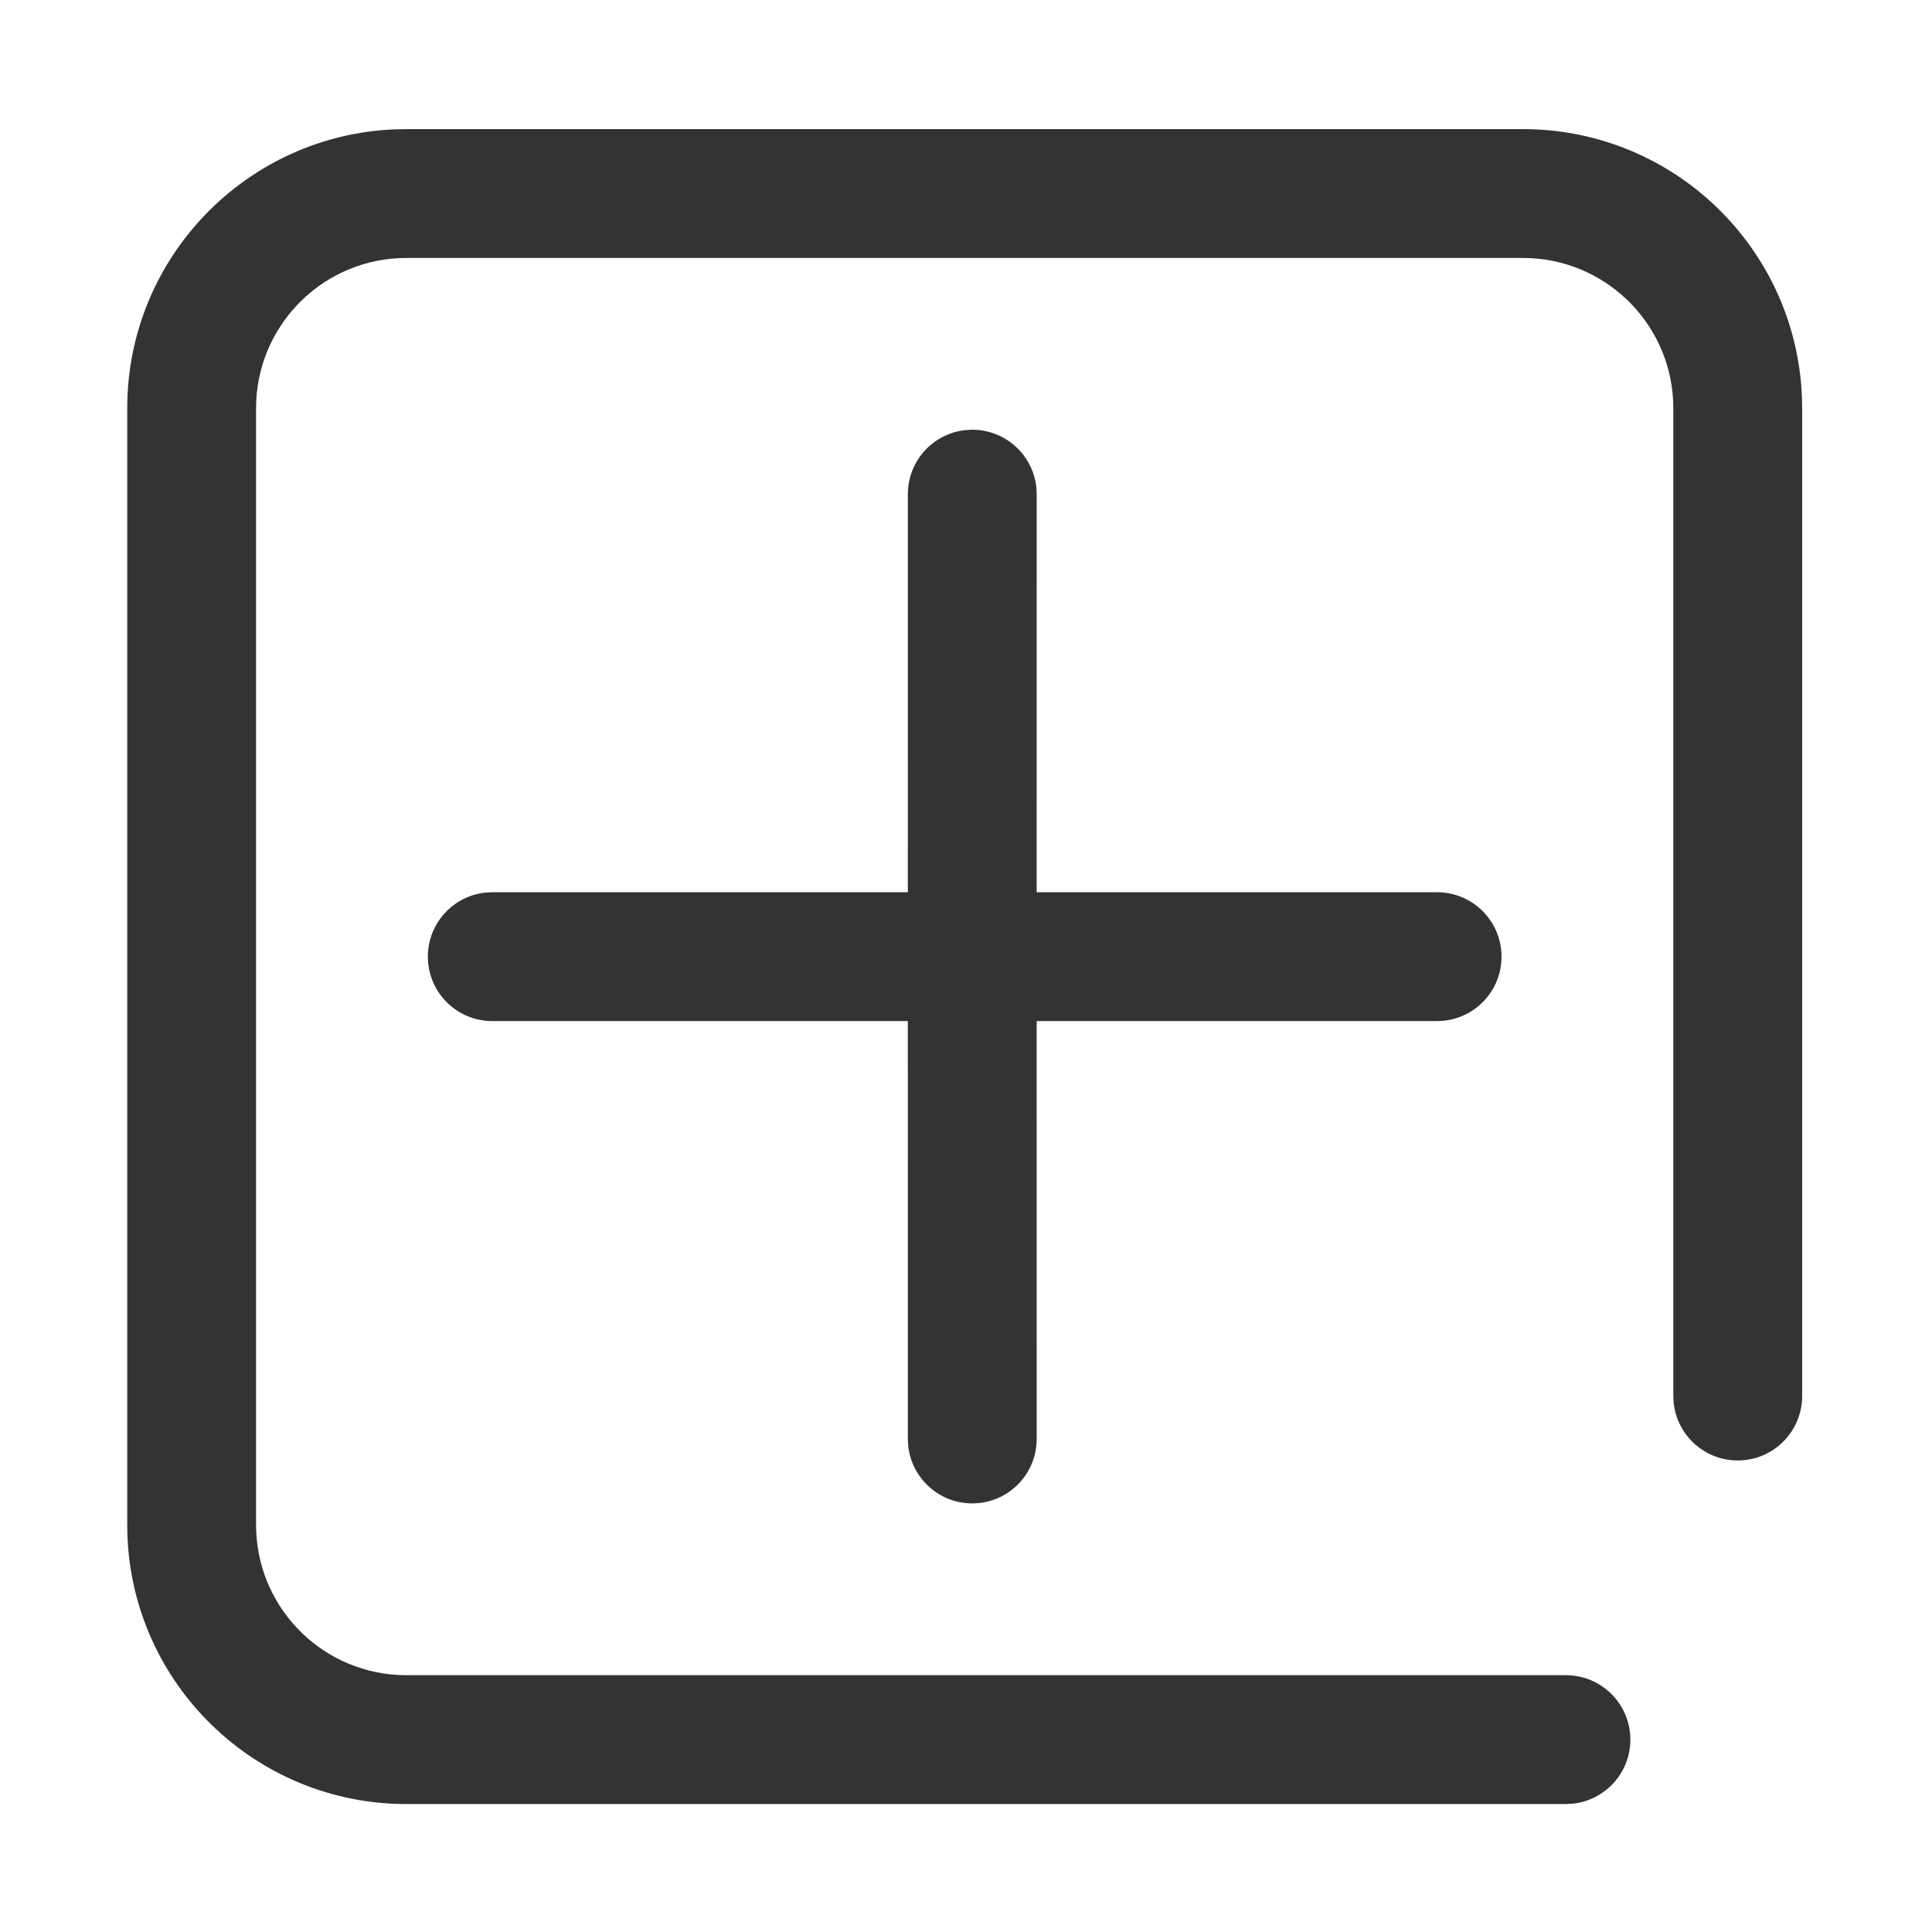 <?xml version="1.0" standalone="no"?><!DOCTYPE svg PUBLIC "-//W3C//DTD SVG 1.1//EN" "http://www.w3.org/Graphics/SVG/1.1/DTD/svg11.dtd"><svg class="icon" width="200px" height="200.00px" viewBox="0 0 1024 1024" version="1.1" xmlns="http://www.w3.org/2000/svg"><path fill="#333333" d="M215.39 68.432h591.829c79.938 0 145.07 63.394 147.864 142.65l0.093 5.307v523.542c0 18.857-15.287 34.144-34.144 34.144-17.748 0-32.333-13.542-33.988-30.856l-0.156-3.288V216.389c0-42.533-33.33-77.282-75.298-79.551l-4.371-0.118h-591.83c-42.533 0-77.282 33.33-79.551 75.298l-0.118 4.371v591.83c0 42.533 33.33 77.282 75.298 79.551l4.371 0.118h614.592c18.858 0 34.144 15.287 34.144 34.144 0 17.748-13.54 32.333-30.855 33.988l-3.289 0.156H215.39c-79.938 0-145.07-63.394-147.864-142.65l-0.093-5.307v-591.83c0-79.938 63.394-145.07 142.65-147.864l5.307-0.093z m296.646 159.495l3.288-0.156c17.748 0 32.333 13.54 33.988 30.855l0.156 3.289-0.014 210.987 212.24 0.004c18.857 0 34.143 15.286 34.143 34.144 0 17.747-13.54 32.333-30.855 33.987l-3.289 0.157-212.239-0.004 0.014 221.503c0 17.748-13.541 32.334-30.856 33.988l-3.288 0.156c-17.748 0-32.333-13.54-33.988-30.855l-0.156-3.289-0.014-221.503-220.251 0.004c-18.858 0-34.144-15.287-34.144-34.144 0-17.748 13.54-32.334 30.855-33.988l3.289-0.156 220.251-0.004 0.014-210.987c0-17.748 13.541-32.334 30.856-33.988l3.288-0.156-3.288 0.156z"  /></svg>